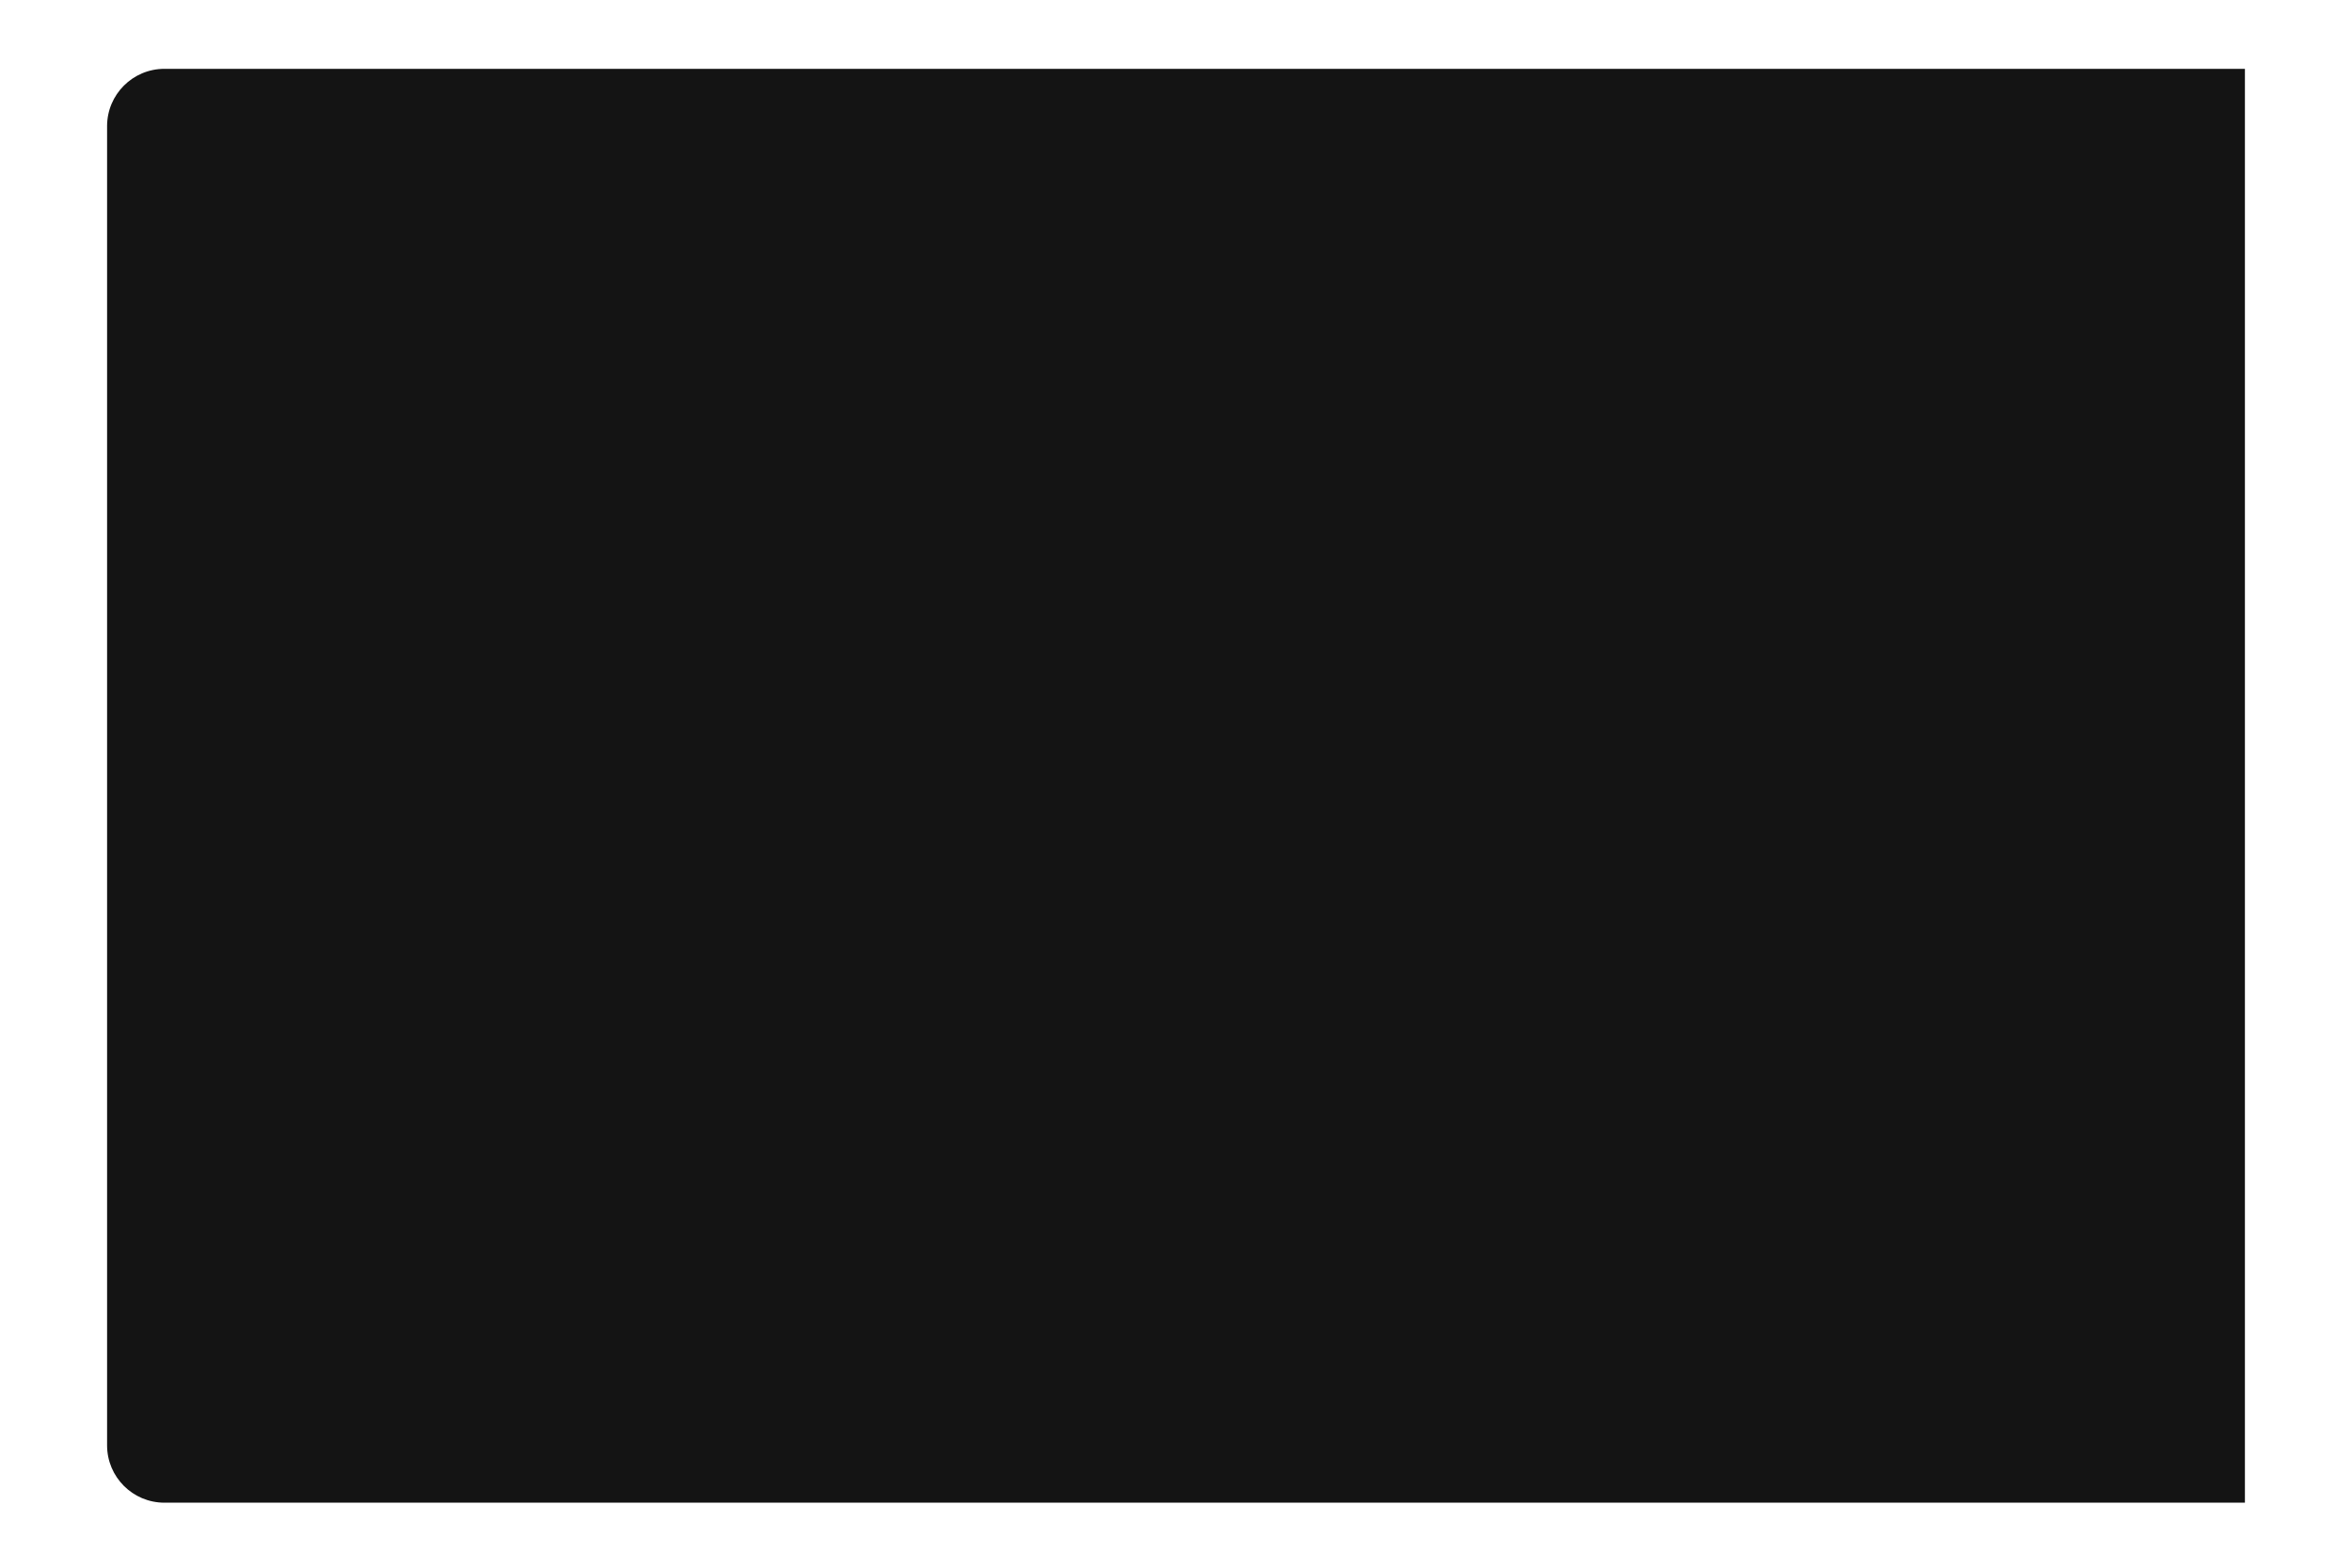 <?xml version="1.0" encoding="UTF-8"?>
<svg width="615px" height="410px" viewBox="0 0 615 410" version="1.1" xmlns="http://www.w3.org/2000/svg" xmlns:xlink="http://www.w3.org/1999/xlink">
    <!-- Generator: Sketch 58 (84663) - https://sketch.com -->
    <title>expandedmenu-background</title>
    <desc>Created with Sketch.</desc>
    <g id="expandedmenu-background" stroke="none" stroke-width="1" fill="none" fill-rule="evenodd">
        <path d="M43,18 L587,18 L587,18 L587,393 L43,393 C34.716,393 28,386.284 28,378 L28,33 C28,24.716 34.716,18 43,18 Z" id="Rectangle" fill="#141414"></path>
    </g>
</svg>
